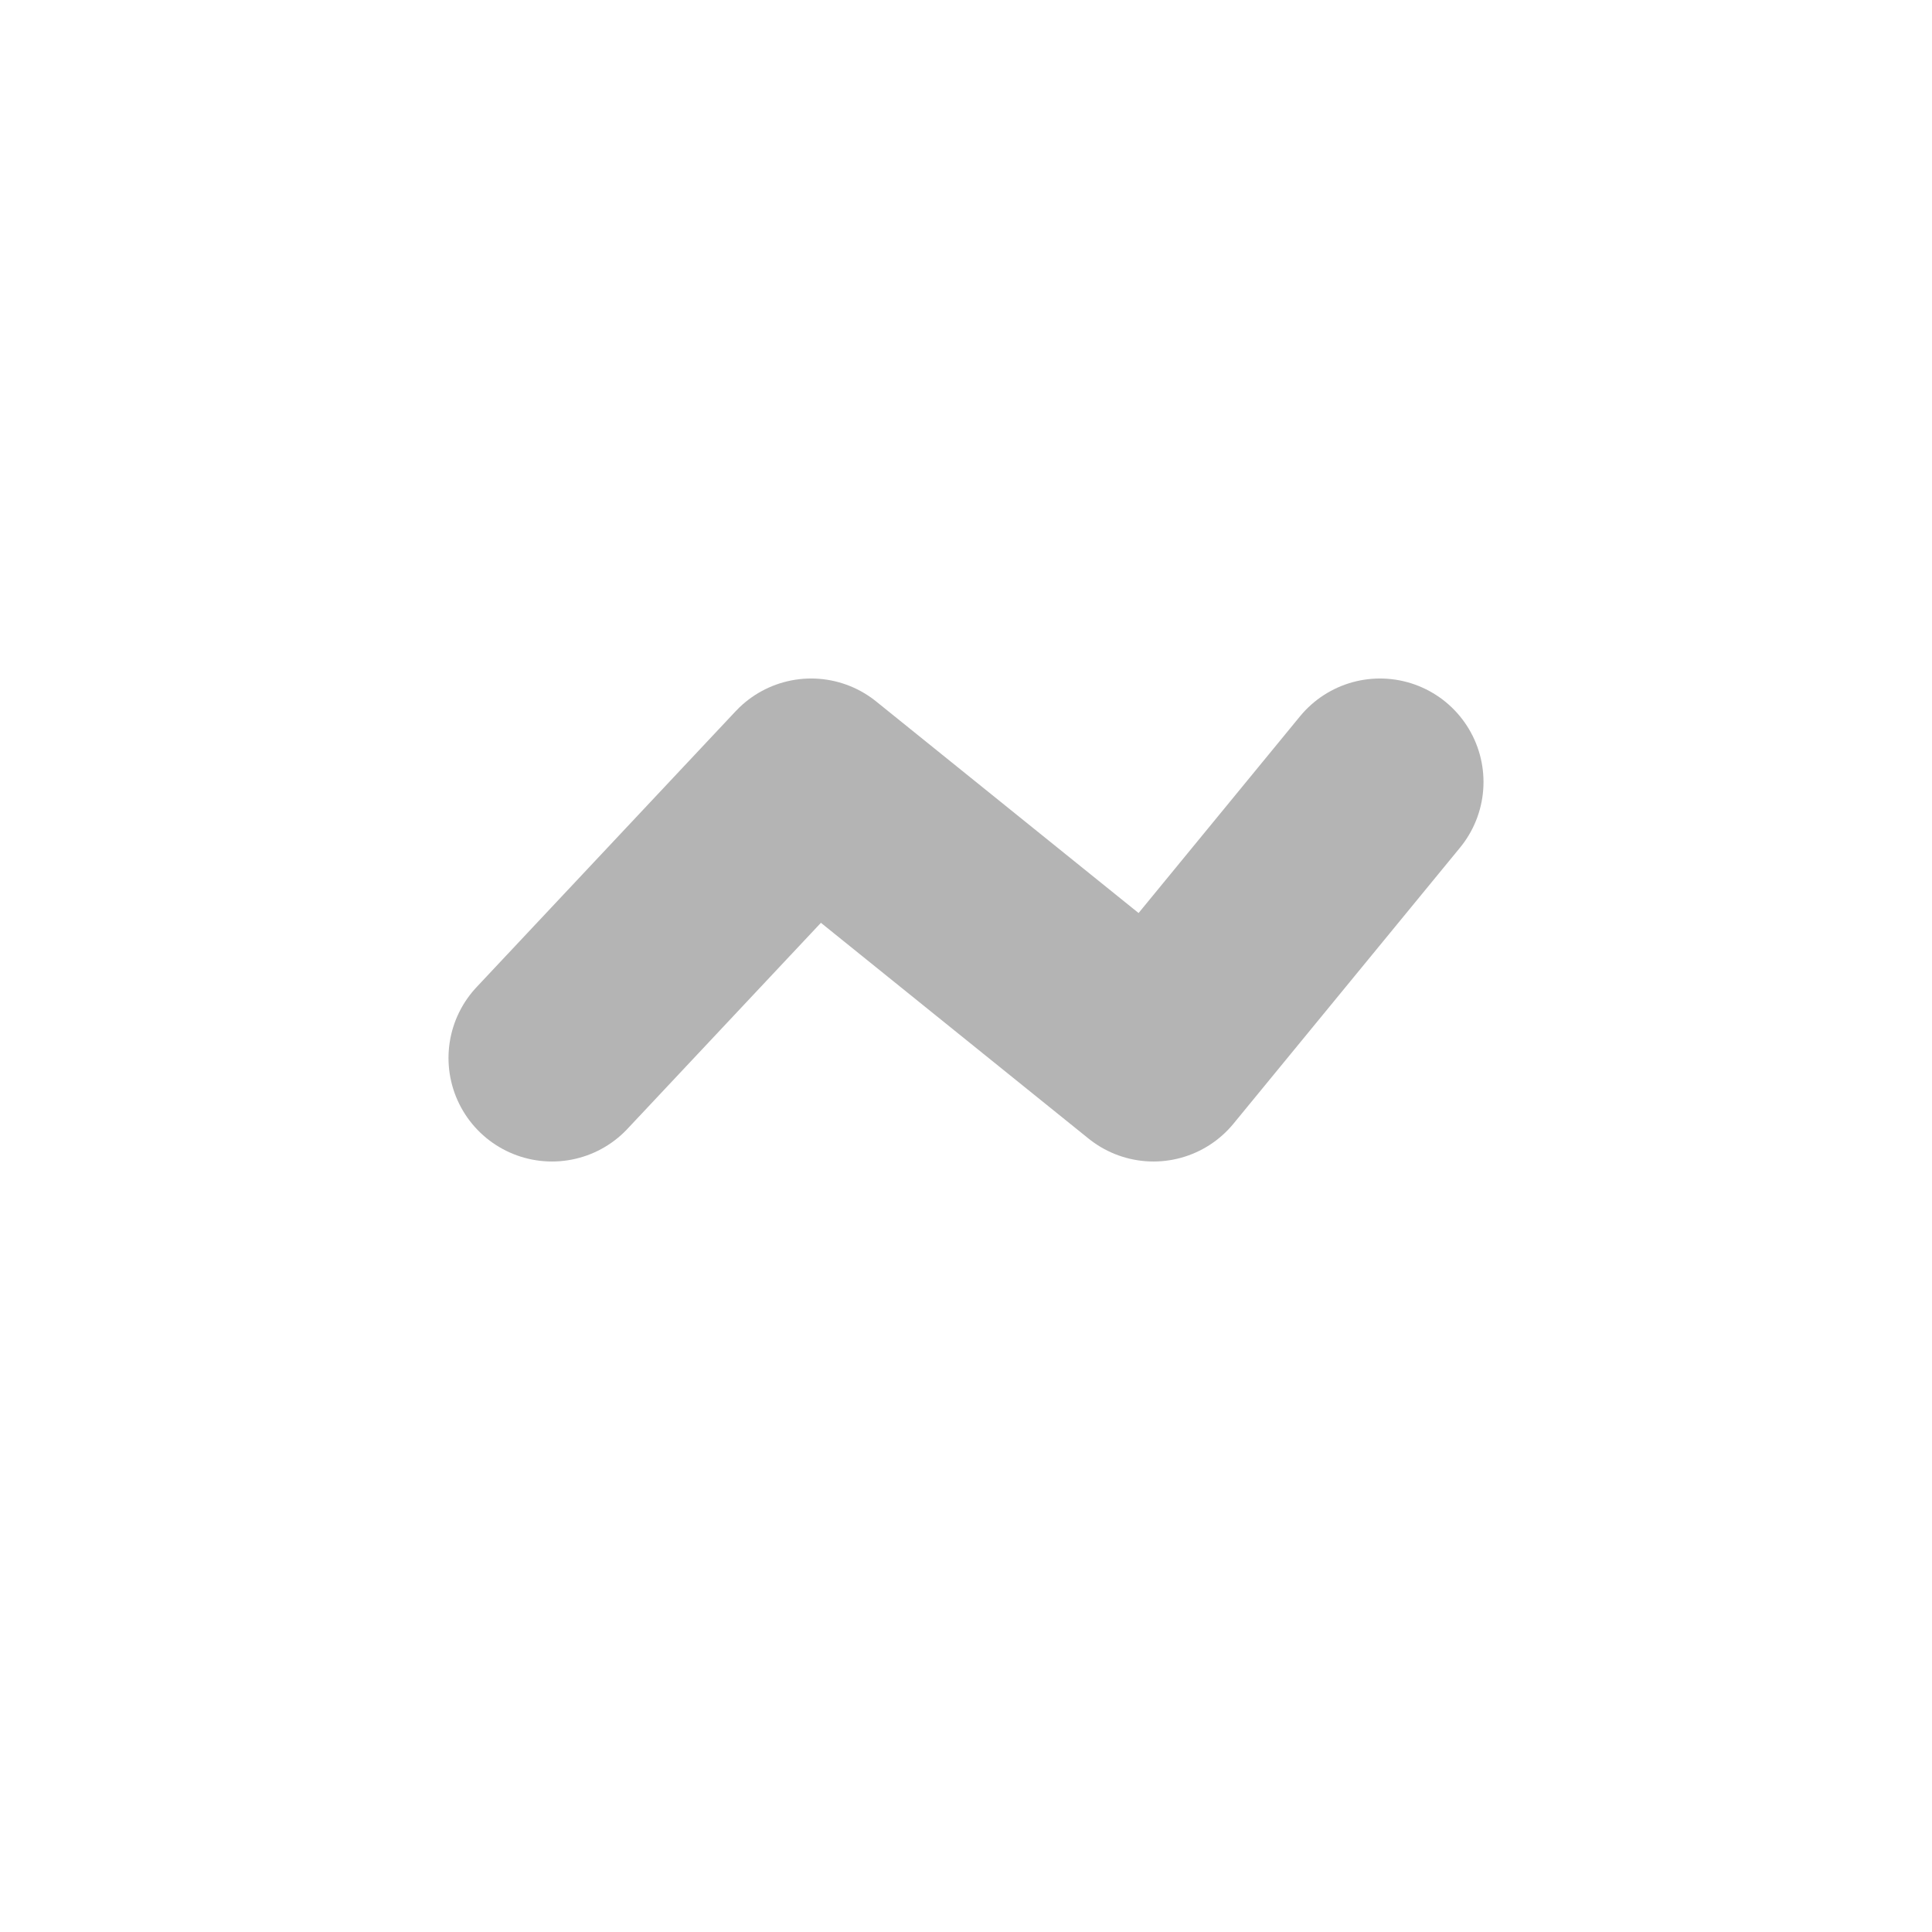 <svg width="21" height="21" viewBox="0 0 21 21" fill="none" xmlns="http://www.w3.org/2000/svg">
<path d="M6 11.5L8.817 8.5L12.538 11.5L15 8.5" stroke="#B4B4B4" stroke-width="2.25" stroke-linecap="round" stroke-linejoin="round"/>
</svg>
